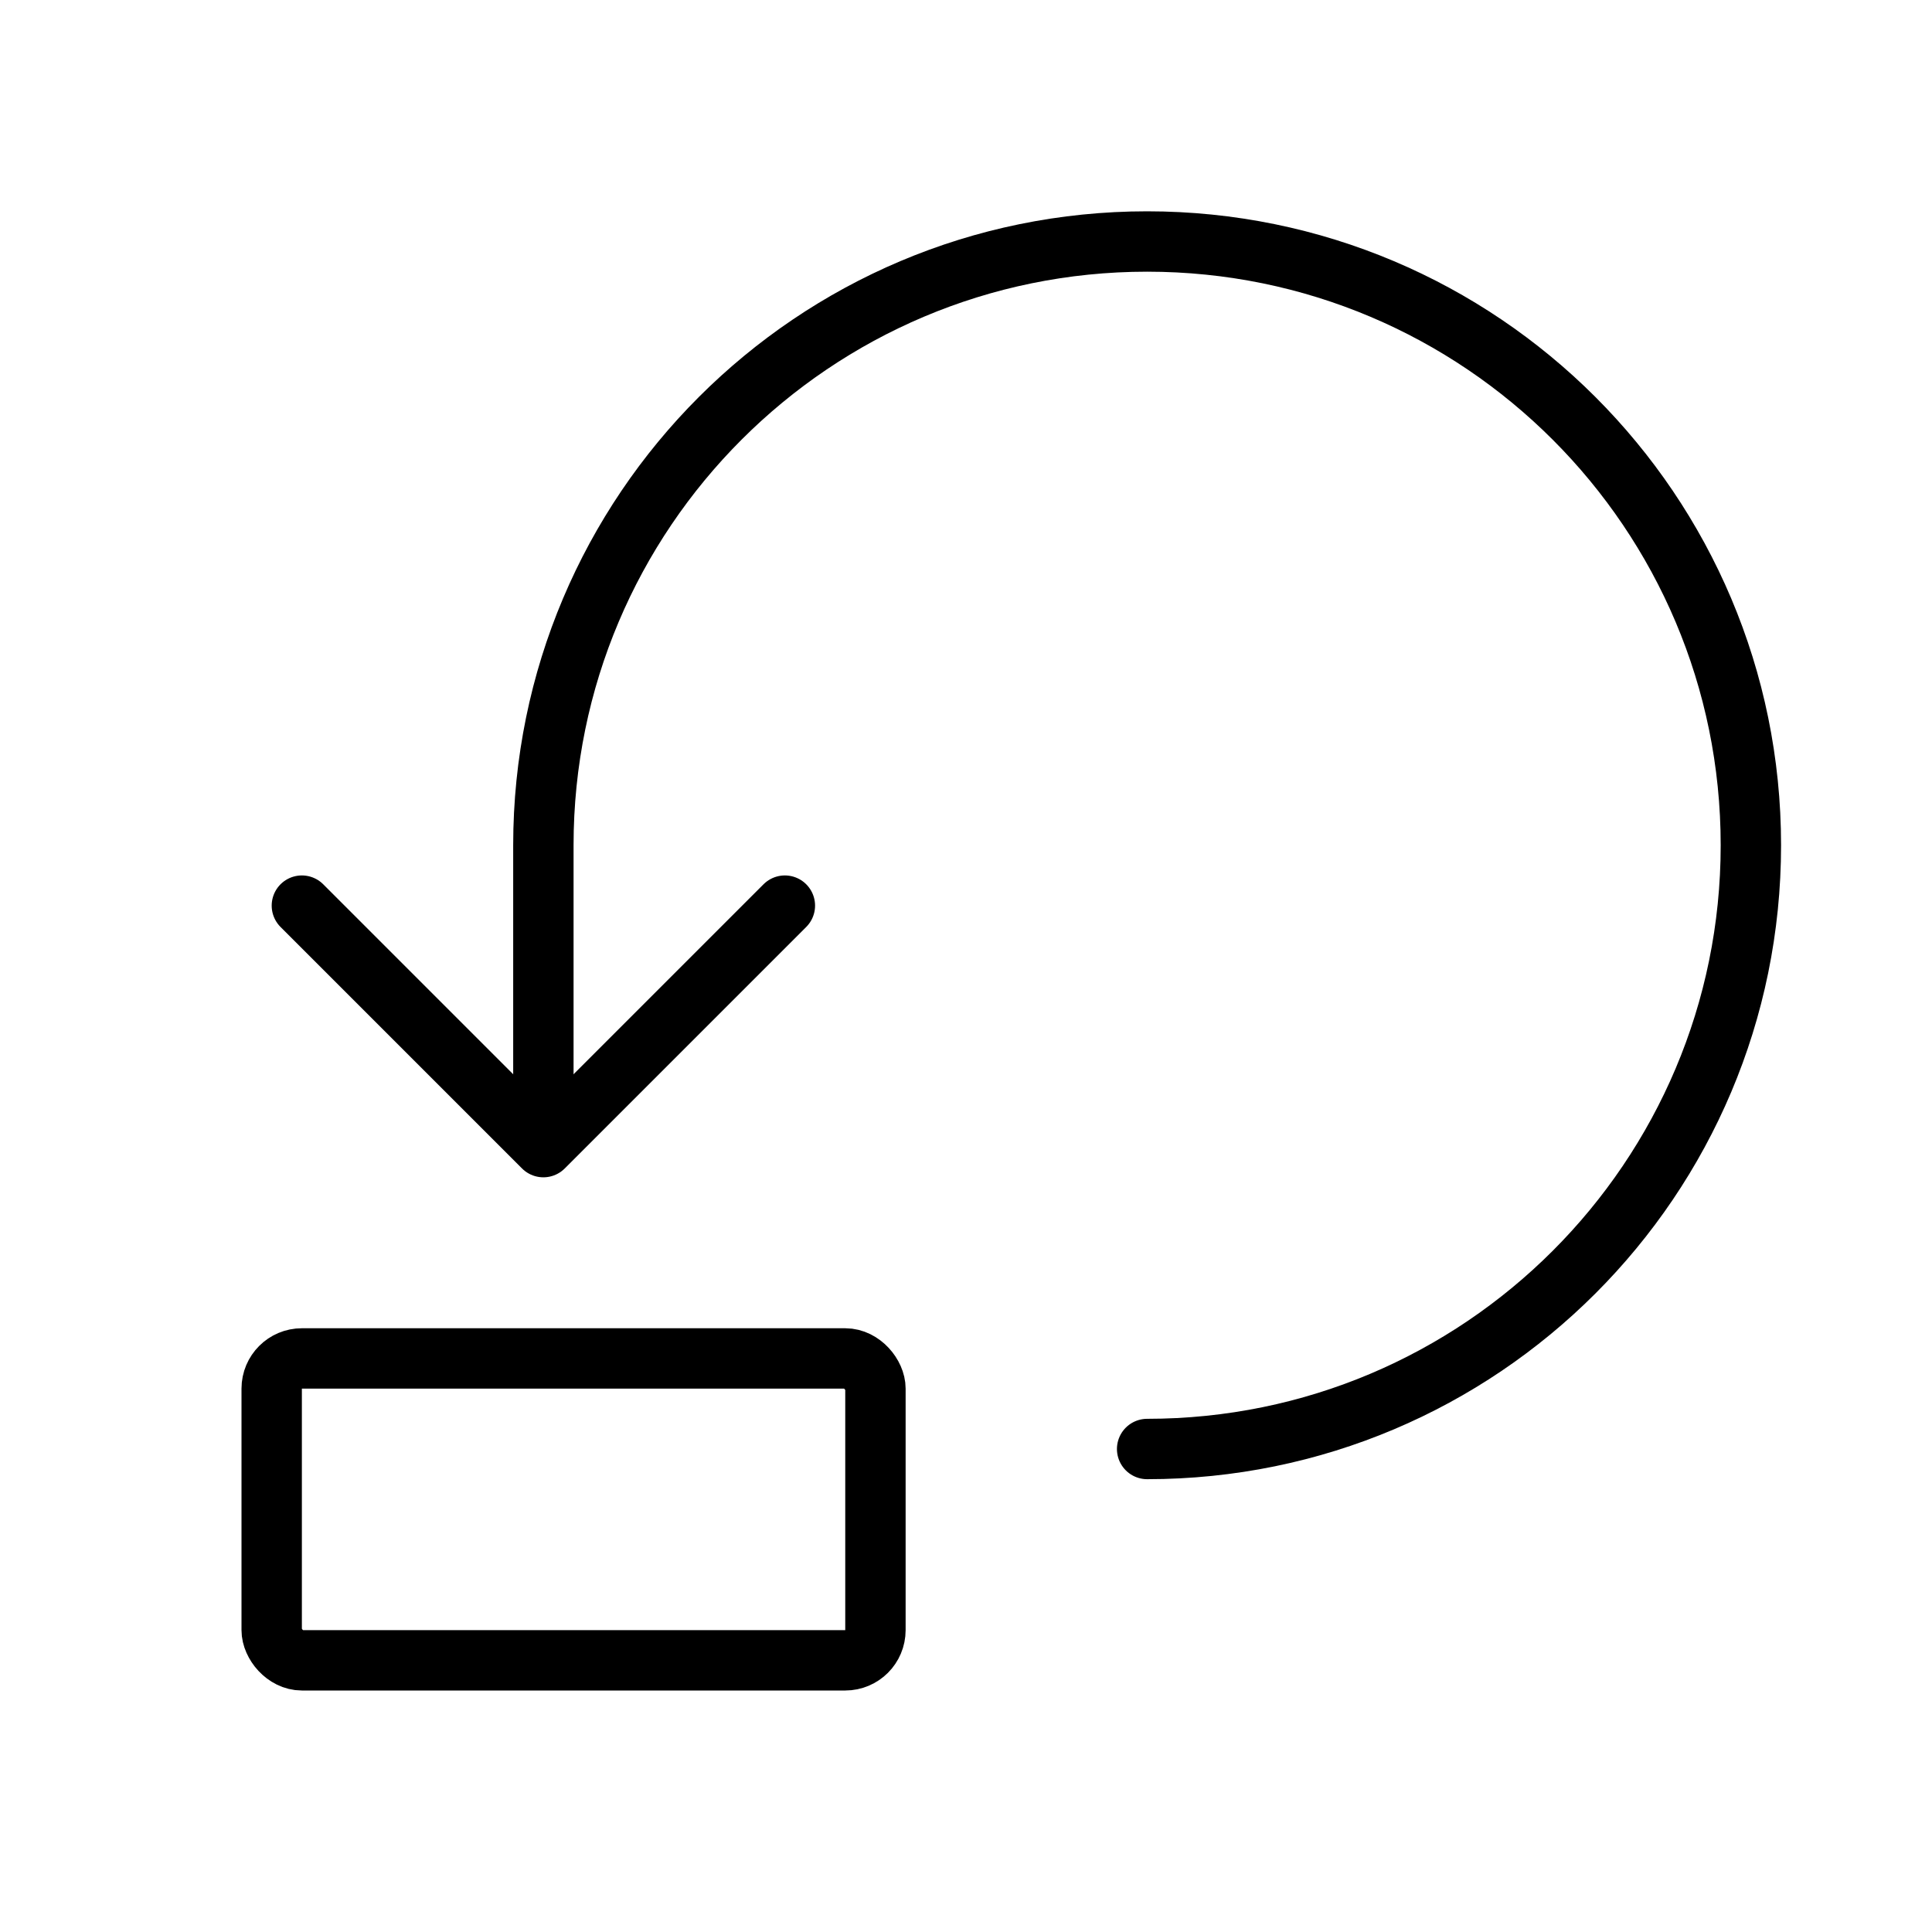 <svg viewBox="0 0 32 32" fill="none" xmlns="http://www.w3.org/2000/svg" stroke="currentColor"><path d="M5 15L9 19L13 15" stroke-linecap="round" stroke-linejoin="round"/><path d="M19 24C24.523 24 29 19.523 29 14C29 8.477 24.523 4 19 4C13.477 4 9 8.477 9 14L9 18.737" stroke-linecap="round"/><rect x="4.5" y="22.5" width="10" height="5" rx="0.5" stroke-linecap="round"/></svg>
